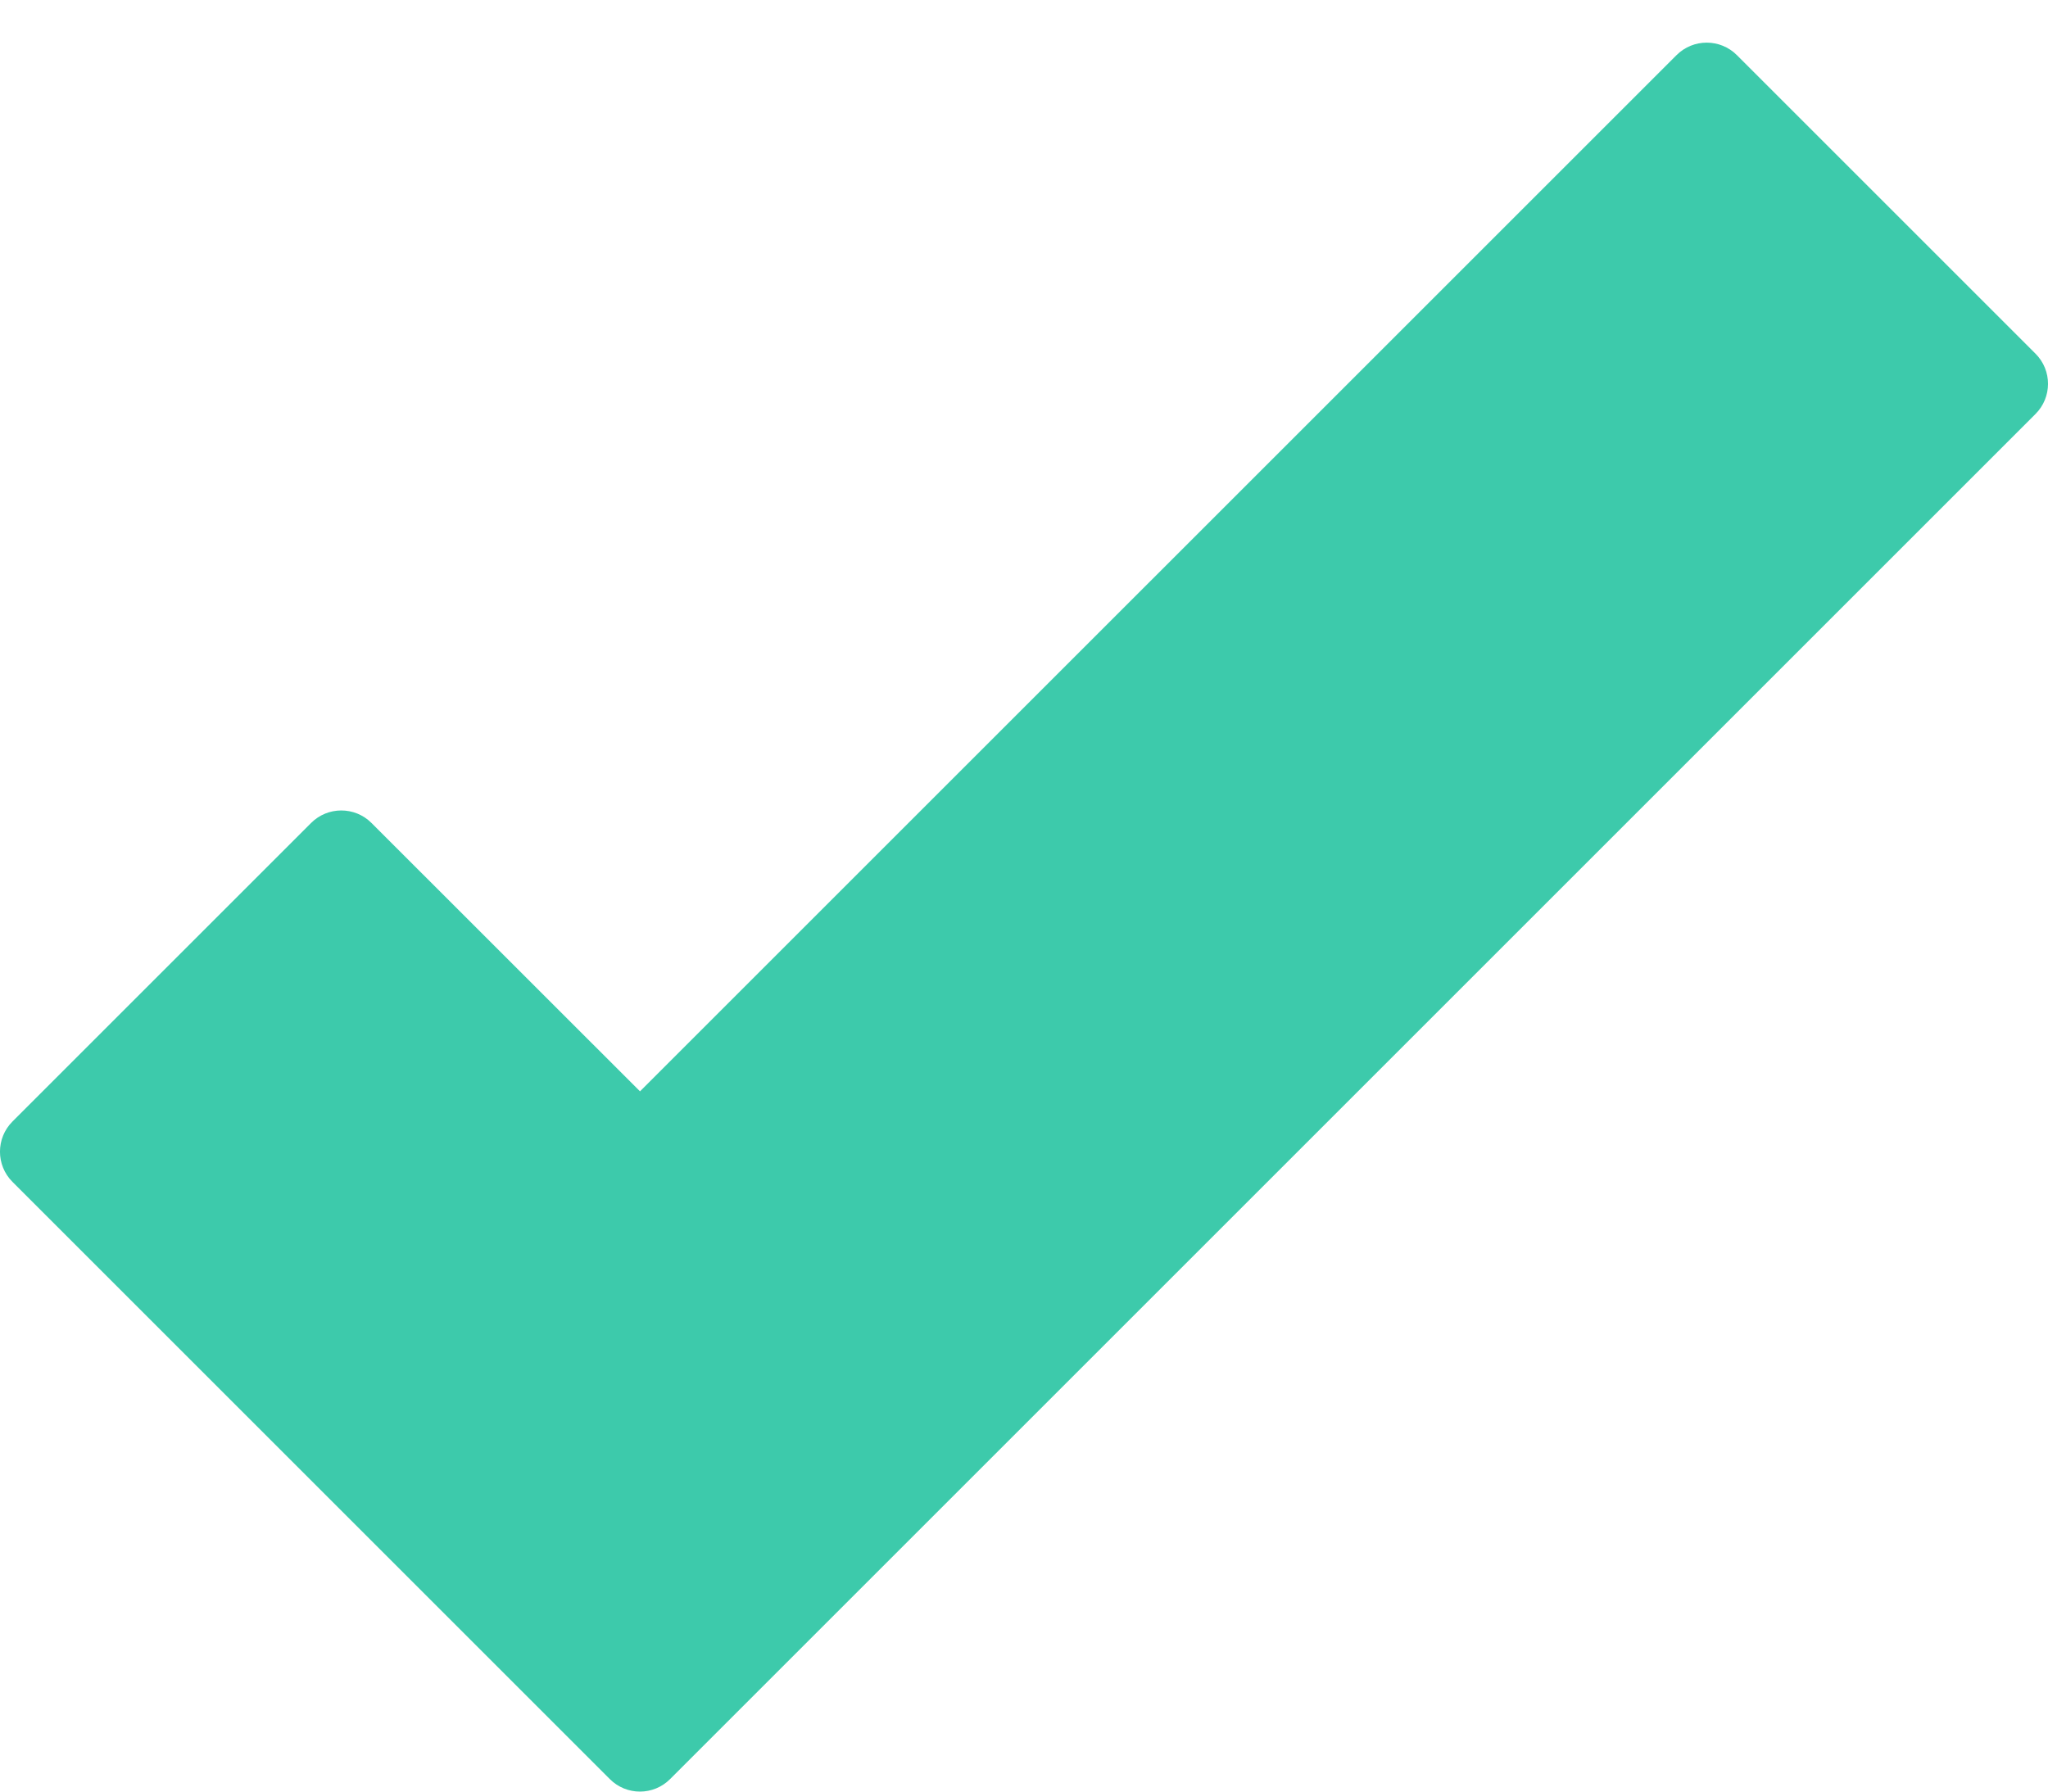 <svg xmlns="http://www.w3.org/2000/svg" width="24" height="21" viewBox="0 0 24 21">
  <g fill="none" fill-rule="evenodd" transform="translate(0 -3)">
    <path fill="#3DCAAB" fill-rule="nonzero" d="M23.854,4.146 L20.354,0.646 C20.159,0.451 19.842,0.451 19.647,0.646 L7.5,12.792 L4.353,9.646 C4.158,9.451 3.841,9.451 3.646,9.646 L0.146,13.146 C-0.049,13.341 -0.049,13.658 0.146,13.853 L7.146,20.853 C7.341,21.049 7.658,21.049 7.853,20.853 L23.853,4.853 C24.049,4.658 24.049,4.341 23.854,4.146 Z" transform="translate(0 3)"/>
    <rect width="24" height="24"/>
  </g>
</svg>
